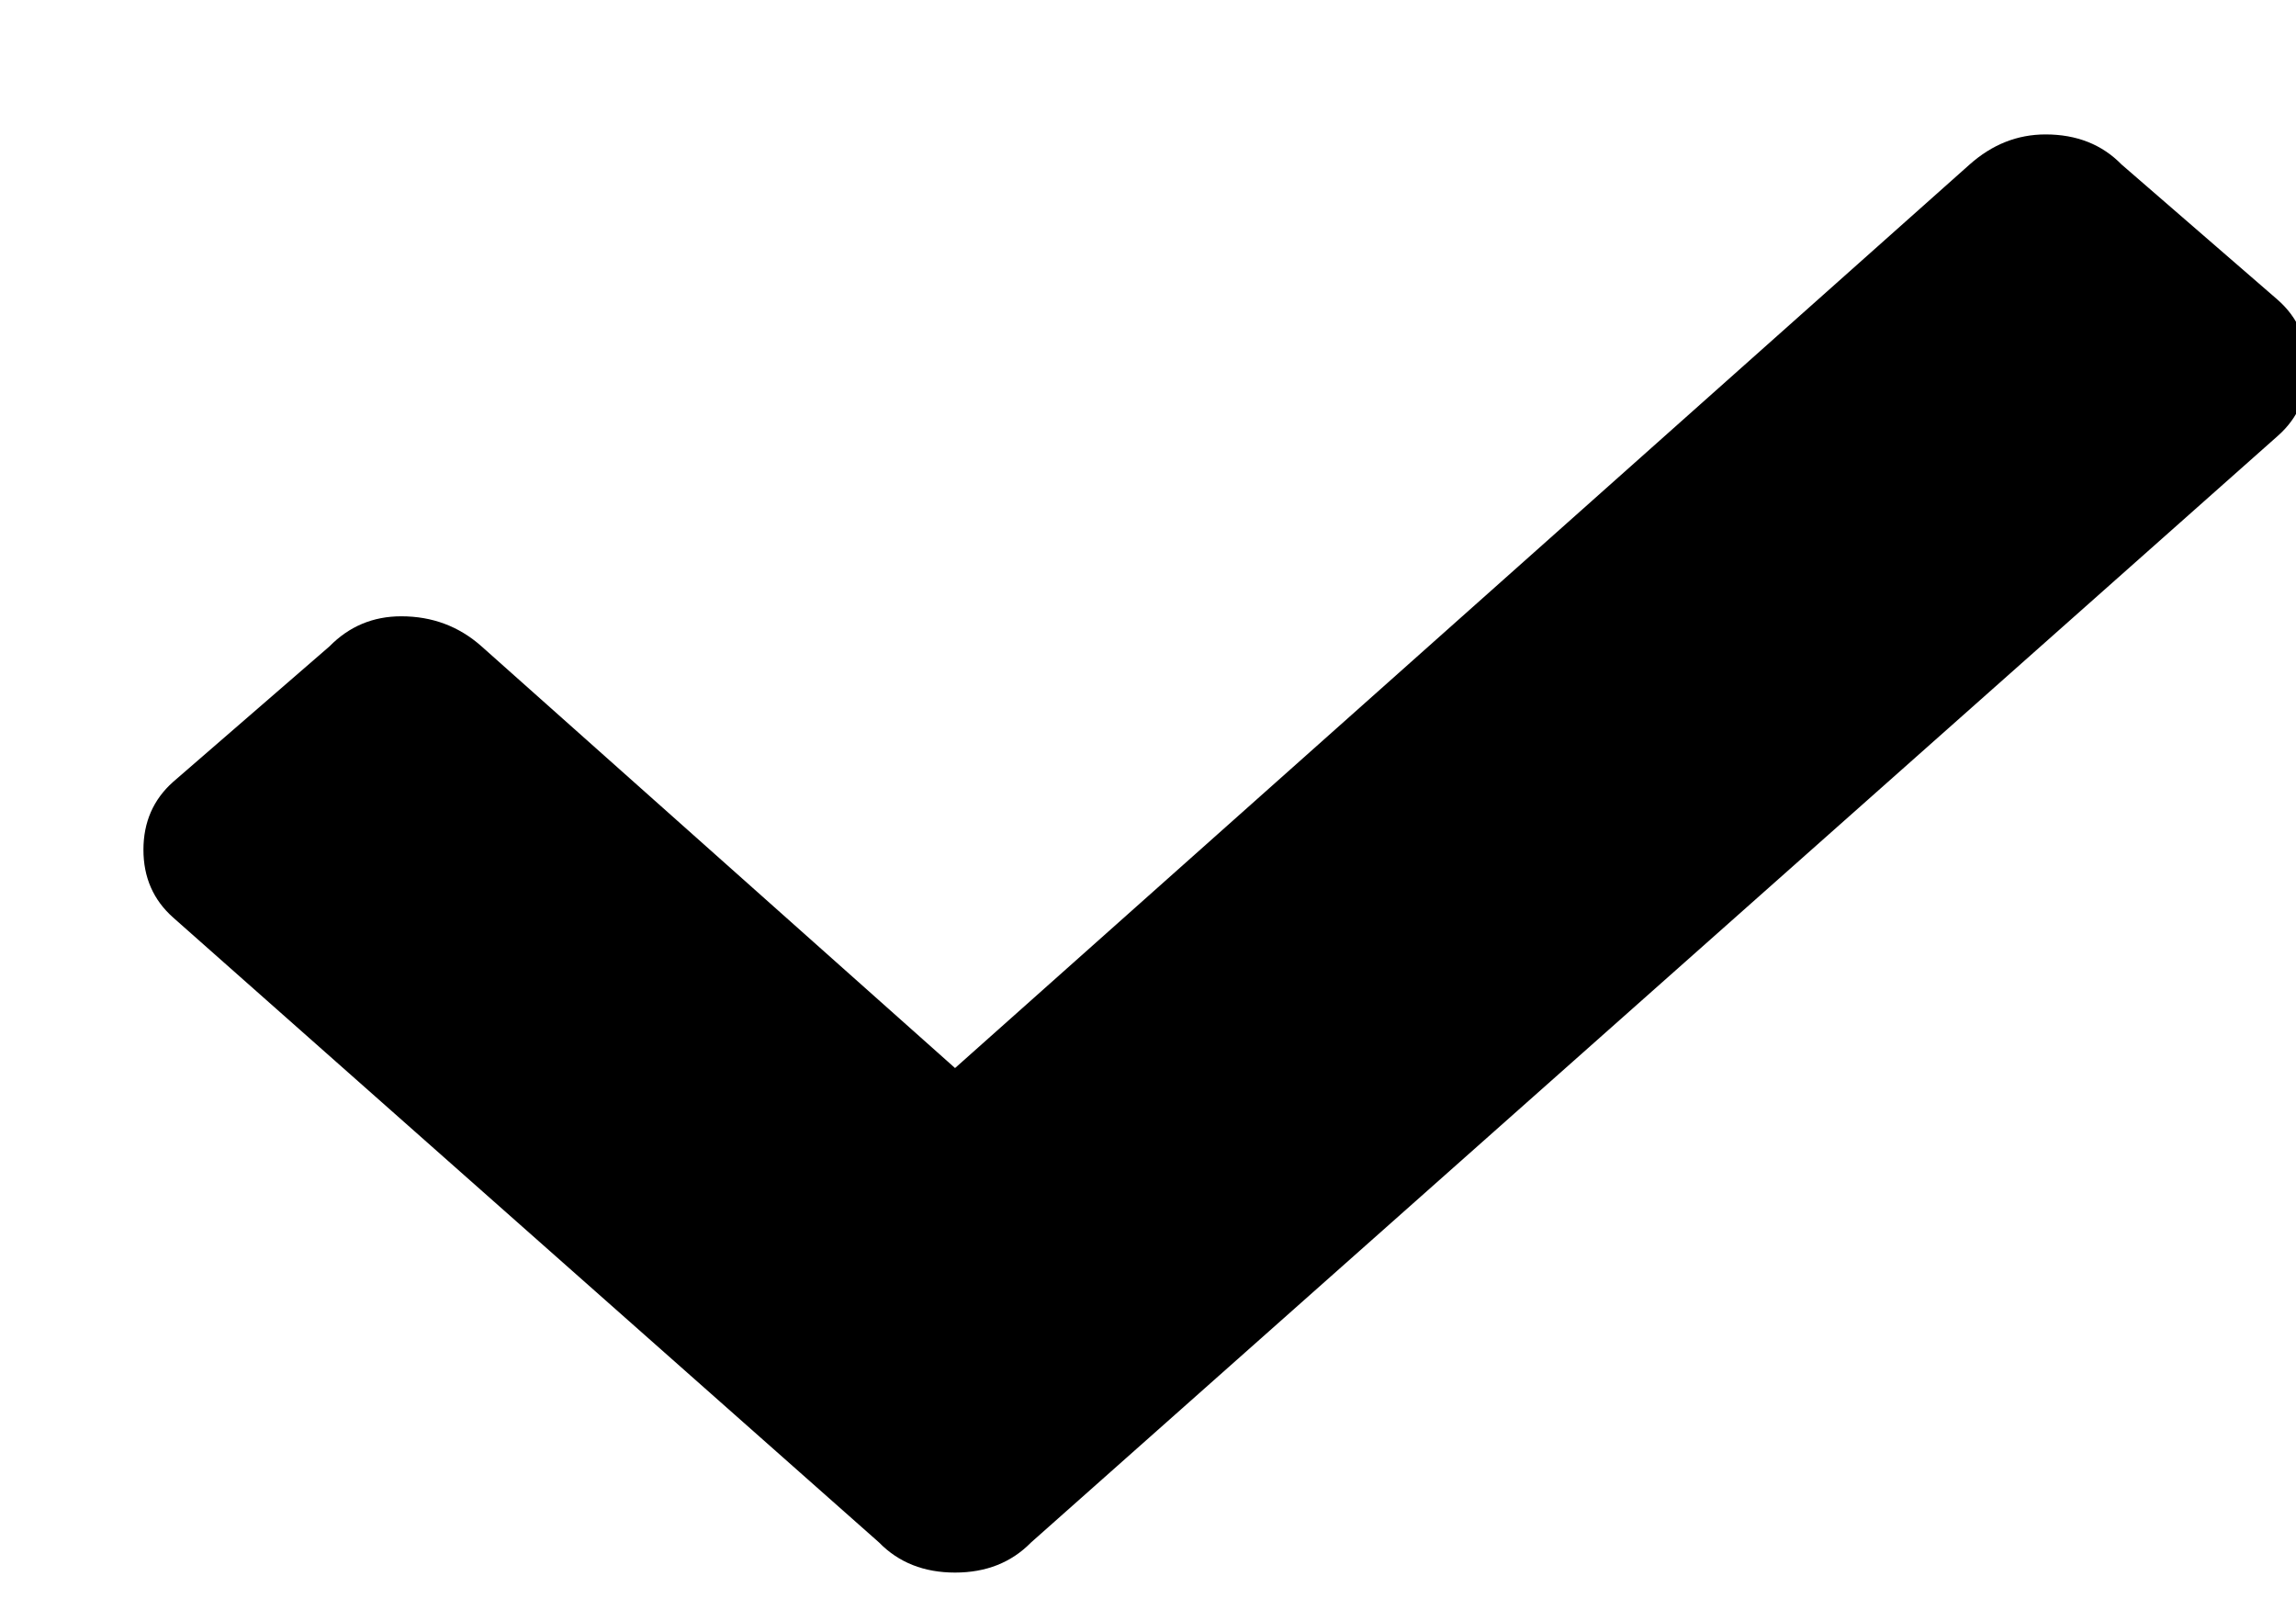 <?xml version="1.0" encoding="UTF-8" standalone="no"?>
<svg
   xmlns:dc="http://purl.org/dc/elements/1.1/"
   xmlns:cc="http://creativecommons.org/ns#"
   xmlns:rdf="http://www.w3.org/1999/02/22-rdf-syntax-ns#"
   xmlns:svg="http://www.w3.org/2000/svg"
   xmlns="http://www.w3.org/2000/svg"
   xmlns:sodipodi="http://sodipodi.sourceforge.net/DTD/sodipodi-0.dtd"
   xmlns:inkscape="http://www.inkscape.org/namespaces/inkscape"
   sodipodi:docname="cke.svg"
   inkscape:version="1.0 (6e3e5246a0, 2020-05-07)"
   id="svg8"
   version="1.1"
   viewBox="0 0 4.498 3.175"
   height="12"
   width="17">
  <defs
     id="defs2">
    <clipPath
       id="clipPath105"
       clipPathUnits="userSpaceOnUse">
      <path
         d="M 9.4540946e-5,0.031 V 12.785 C 0.49,12.774 0.979,12.761 1.469,12.763 c 0.249,0.001 0.499,-0.024 0.746,0.007 1.99,0.242 1.747,0.206 3.086,0.592 0.408,0.102 0.802,0.226 1.191,0.359 1.44,2e-6 2.88,-3e-6 4.32,0 1.03,-3.31e-4 2.06,8.9e-5 3.09,0 0.699,5.4e-5 1.398,1.9e-5 2.098,0 V 0.031 Z"
         style="fill-opacity:1;fill-rule:nonzero;stroke:none;stroke-width:1"
         id="path107" />
    </clipPath>
  </defs>
  <sodipodi:namedview
     inkscape:window-maximized="0"
     inkscape:window-y="123"
     inkscape:window-x="199"
     inkscape:window-height="801"
     inkscape:window-width="1522"
     units="px"
     showgrid="false"
     inkscape:document-rotation="0"
     inkscape:current-layer="layer1"
     inkscape:document-units="mm"
     inkscape:cy="59.786126"
     inkscape:cx="44.560467"
     inkscape:zoom="3.959798"
     inkscape:pageshadow="2"
     inkscape:pageopacity="0.0"
     borderopacity="1.0"
     bordercolor="#666666"
     pagecolor="#ffffff"
     id="base" />
  <g
     id="layer1"
     inkscape:groupmode="layer"
     inkscape:label="Слой 1">
    <g
       transform="matrix(0.265,0,0,0.236,0.281,0.256)"
       id="g21"
       style="fill:none">
      <path
         clip-path="url(#clipPath105)"
         d="M 5.438,11.719 0.219,6.531 C 0.073,6.385 0,6.198 0,5.969 0,5.74 0.073,5.552 0.219,5.406 L 1.375,4.281 c 0.146,-0.167 0.323,-0.25 0.531,-0.25 0.229,0 0.427,0.083 0.594,0.25 l 3.5,3.5 7.5,-7.5 c 0.167,-0.167 0.354,-0.25 0.562,-0.25 0.229,0 0.417,0.083 0.562,0.25 l 1.156,1.125 C 15.927,1.552 16,1.74 16,1.969 16,2.198 15.927,2.385 15.781,2.531 L 6.562,11.719 c -0.146,0.167 -0.333,0.25 -0.562,0.25 -0.229,0 -0.417,-0.083 -0.562,-0.25 z m 0,35 -5.219,-5.188 C 0.073,41.385 0,41.198 0,40.969 0,40.74 0.073,40.552 0.219,40.406 L 1.375,39.281 c 0.146,-0.167 0.323,-0.25 0.531,-0.25 0.229,0 0.427,0.083 0.594,0.25 l 3.5,3.5 7.5,-7.5 c 0.167,-0.167 0.354,-0.25 0.562,-0.25 0.229,0 0.417,0.083 0.562,0.25 l 1.156,1.125 C 15.927,36.552 16,36.74 16,36.969 c 0,0.229 -0.073,0.417 -0.219,0.562 l -9.219,9.188 c -0.146,0.167 -0.333,0.25 -0.562,0.25 -0.229,0 -0.417,-0.083 -0.562,-0.25 z m 0,35 -5.219,-5.188 C 0.073,76.385 0,76.198 0,75.969 0,75.74 0.073,75.552 0.219,75.406 L 1.375,74.281 c 0.146,-0.167 0.323,-0.25 0.531,-0.25 0.229,0 0.427,0.083 0.594,0.25 l 3.5,3.5 7.5,-7.5 c 0.167,-0.167 0.354,-0.25 0.562,-0.25 0.229,0 0.417,0.083 0.562,0.25 l 1.156,1.125 C 15.927,71.552 16,71.74 16,71.969 c 0,0.229 -0.073,0.417 -0.219,0.562 l -9.219,9.188 c -0.146,0.167 -0.333,0.25 -0.562,0.25 -0.229,0 -0.417,-0.083 -0.562,-0.25 z m 0,35 -5.219,-5.188 C 0.073,111.385 0,111.198 0,110.969 0,110.74 0.073,110.552 0.219,110.406 L 1.375,109.281 c 0.146,-0.166 0.323,-0.25 0.531,-0.25 0.229,0 0.427,0.084 0.594,0.25 l 3.5,3.5 7.5,-7.5 c 0.167,-0.166 0.354,-0.25 0.562,-0.25 0.229,0 0.417,0.084 0.562,0.25 l 1.156,1.125 c 0.146,0.146 0.219,0.334 0.219,0.563 0,0.229 -0.073,0.416 -0.219,0.562 l -9.219,9.188 c -0.146,0.166 -0.333,0.25 -0.562,0.25 -0.229,0 -0.417,-0.084 -0.562,-0.25 z m 0,35 -5.219,-5.188 C 0.073,146.385 0,146.198 0,145.969 0,145.74 0.073,145.552 0.219,145.406 L 1.375,144.281 c 0.146,-0.166 0.323,-0.25 0.531,-0.25 0.229,0 0.427,0.084 0.594,0.25 l 3.5,3.5 7.5,-7.5 c 0.167,-0.166 0.354,-0.25 0.562,-0.25 0.229,0 0.417,0.084 0.562,0.25 l 1.156,1.125 c 0.146,0.146 0.219,0.334 0.219,0.563 0,0.229 -0.073,0.416 -0.219,0.562 l -9.219,9.188 c -0.146,0.166 -0.333,0.25 -0.562,0.25 -0.229,0 -0.417,-0.084 -0.562,-0.25 z"
         fill="#000"
         id="path10" />
    </g>
  </g>
</svg>
